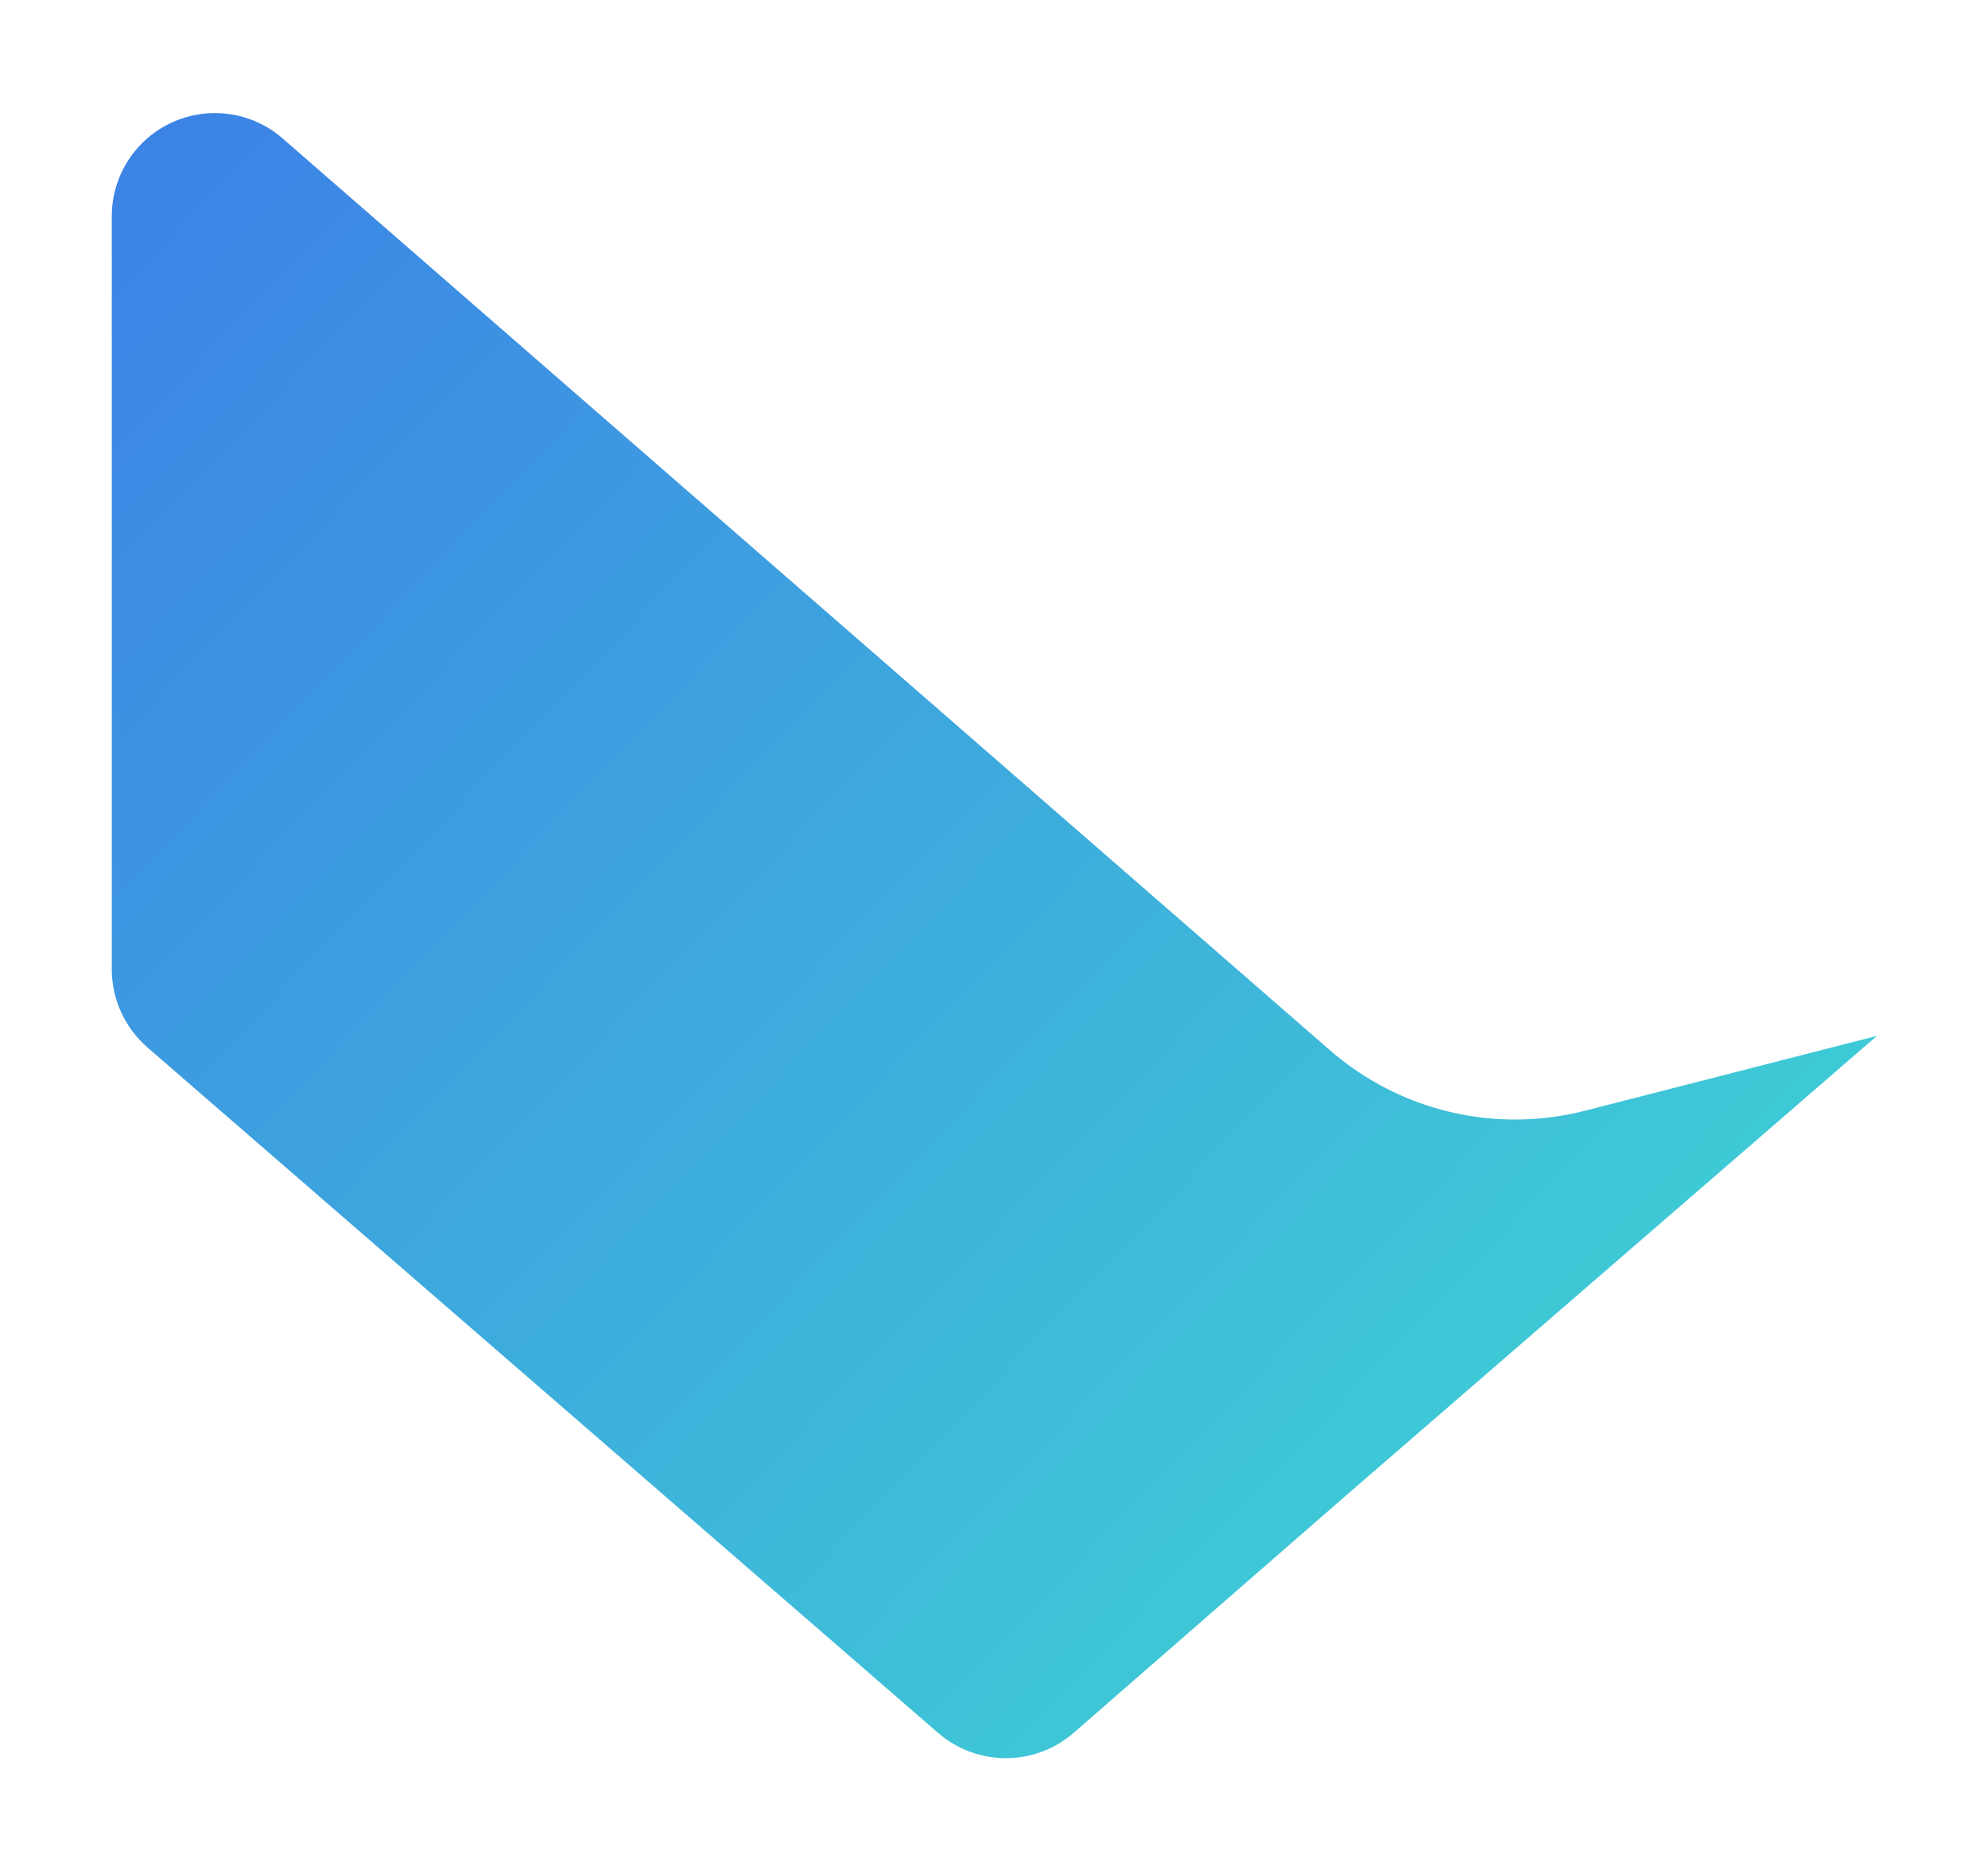<svg width="605" height="569" viewBox="0 0 605 569" fill="none" xmlns="http://www.w3.org/2000/svg">
<g filter="url(#filter0_d_1_1123)">
<path d="M571.201 281.619L482.325 304.393C468.844 307.847 454.724 307.967 441.186 304.742C427.648 301.517 415.098 295.045 404.621 285.884L86.132 8.678C81.595 4.689 76.005 2.093 70.029 1.204C64.054 0.314 57.948 1.168 52.446 3.662C46.943 6.157 42.279 10.186 39.01 15.267C35.741 20.347 34.008 26.263 34.019 32.305V261.405C34.031 265.9 35.003 270.342 36.871 274.431C38.74 278.521 41.461 282.164 44.851 285.116L285.466 493.661C291.192 498.635 298.521 501.374 306.106 501.374C313.691 501.374 321.021 498.635 326.747 493.661L409.569 421.502L571.201 281.619Z" fill="url(#paint0_linear_1_1123)"/>
</g>
<defs>
<filter id="filter0_d_1_1123" x="0.474" y="0.862" width="604.272" height="567.603" filterUnits="userSpaceOnUse" color-interpolation-filters="sRGB">
<feFlood flood-opacity="0" result="BackgroundImageFix"/>
<feColorMatrix in="SourceAlpha" type="matrix" values="0 0 0 0 0 0 0 0 0 0 0 0 0 0 0 0 0 0 127 0" result="hardAlpha"/>
<feOffset dy="33.545"/>
<feGaussianBlur stdDeviation="16.772"/>
<feColorMatrix type="matrix" values="0 0 0 0 0 0 0 0 0 0 0 0 0 0 0 0 0 0 0.25 0"/>
<feBlend mode="normal" in2="BackgroundImageFix" result="effect1_dropShadow_1_1123"/>
<feBlend mode="normal" in="SourceGraphic" in2="effect1_dropShadow_1_1123" result="shape"/>
</filter>
<linearGradient id="paint0_linear_1_1123" x1="38.226" y1="23.675" x2="533.231" y2="497.876" gradientUnits="userSpaceOnUse">
<stop stop-color="#3C83E6"/>
<stop offset="1" stop-color="#3FD9D2"/>
</linearGradient>
</defs>
</svg>

